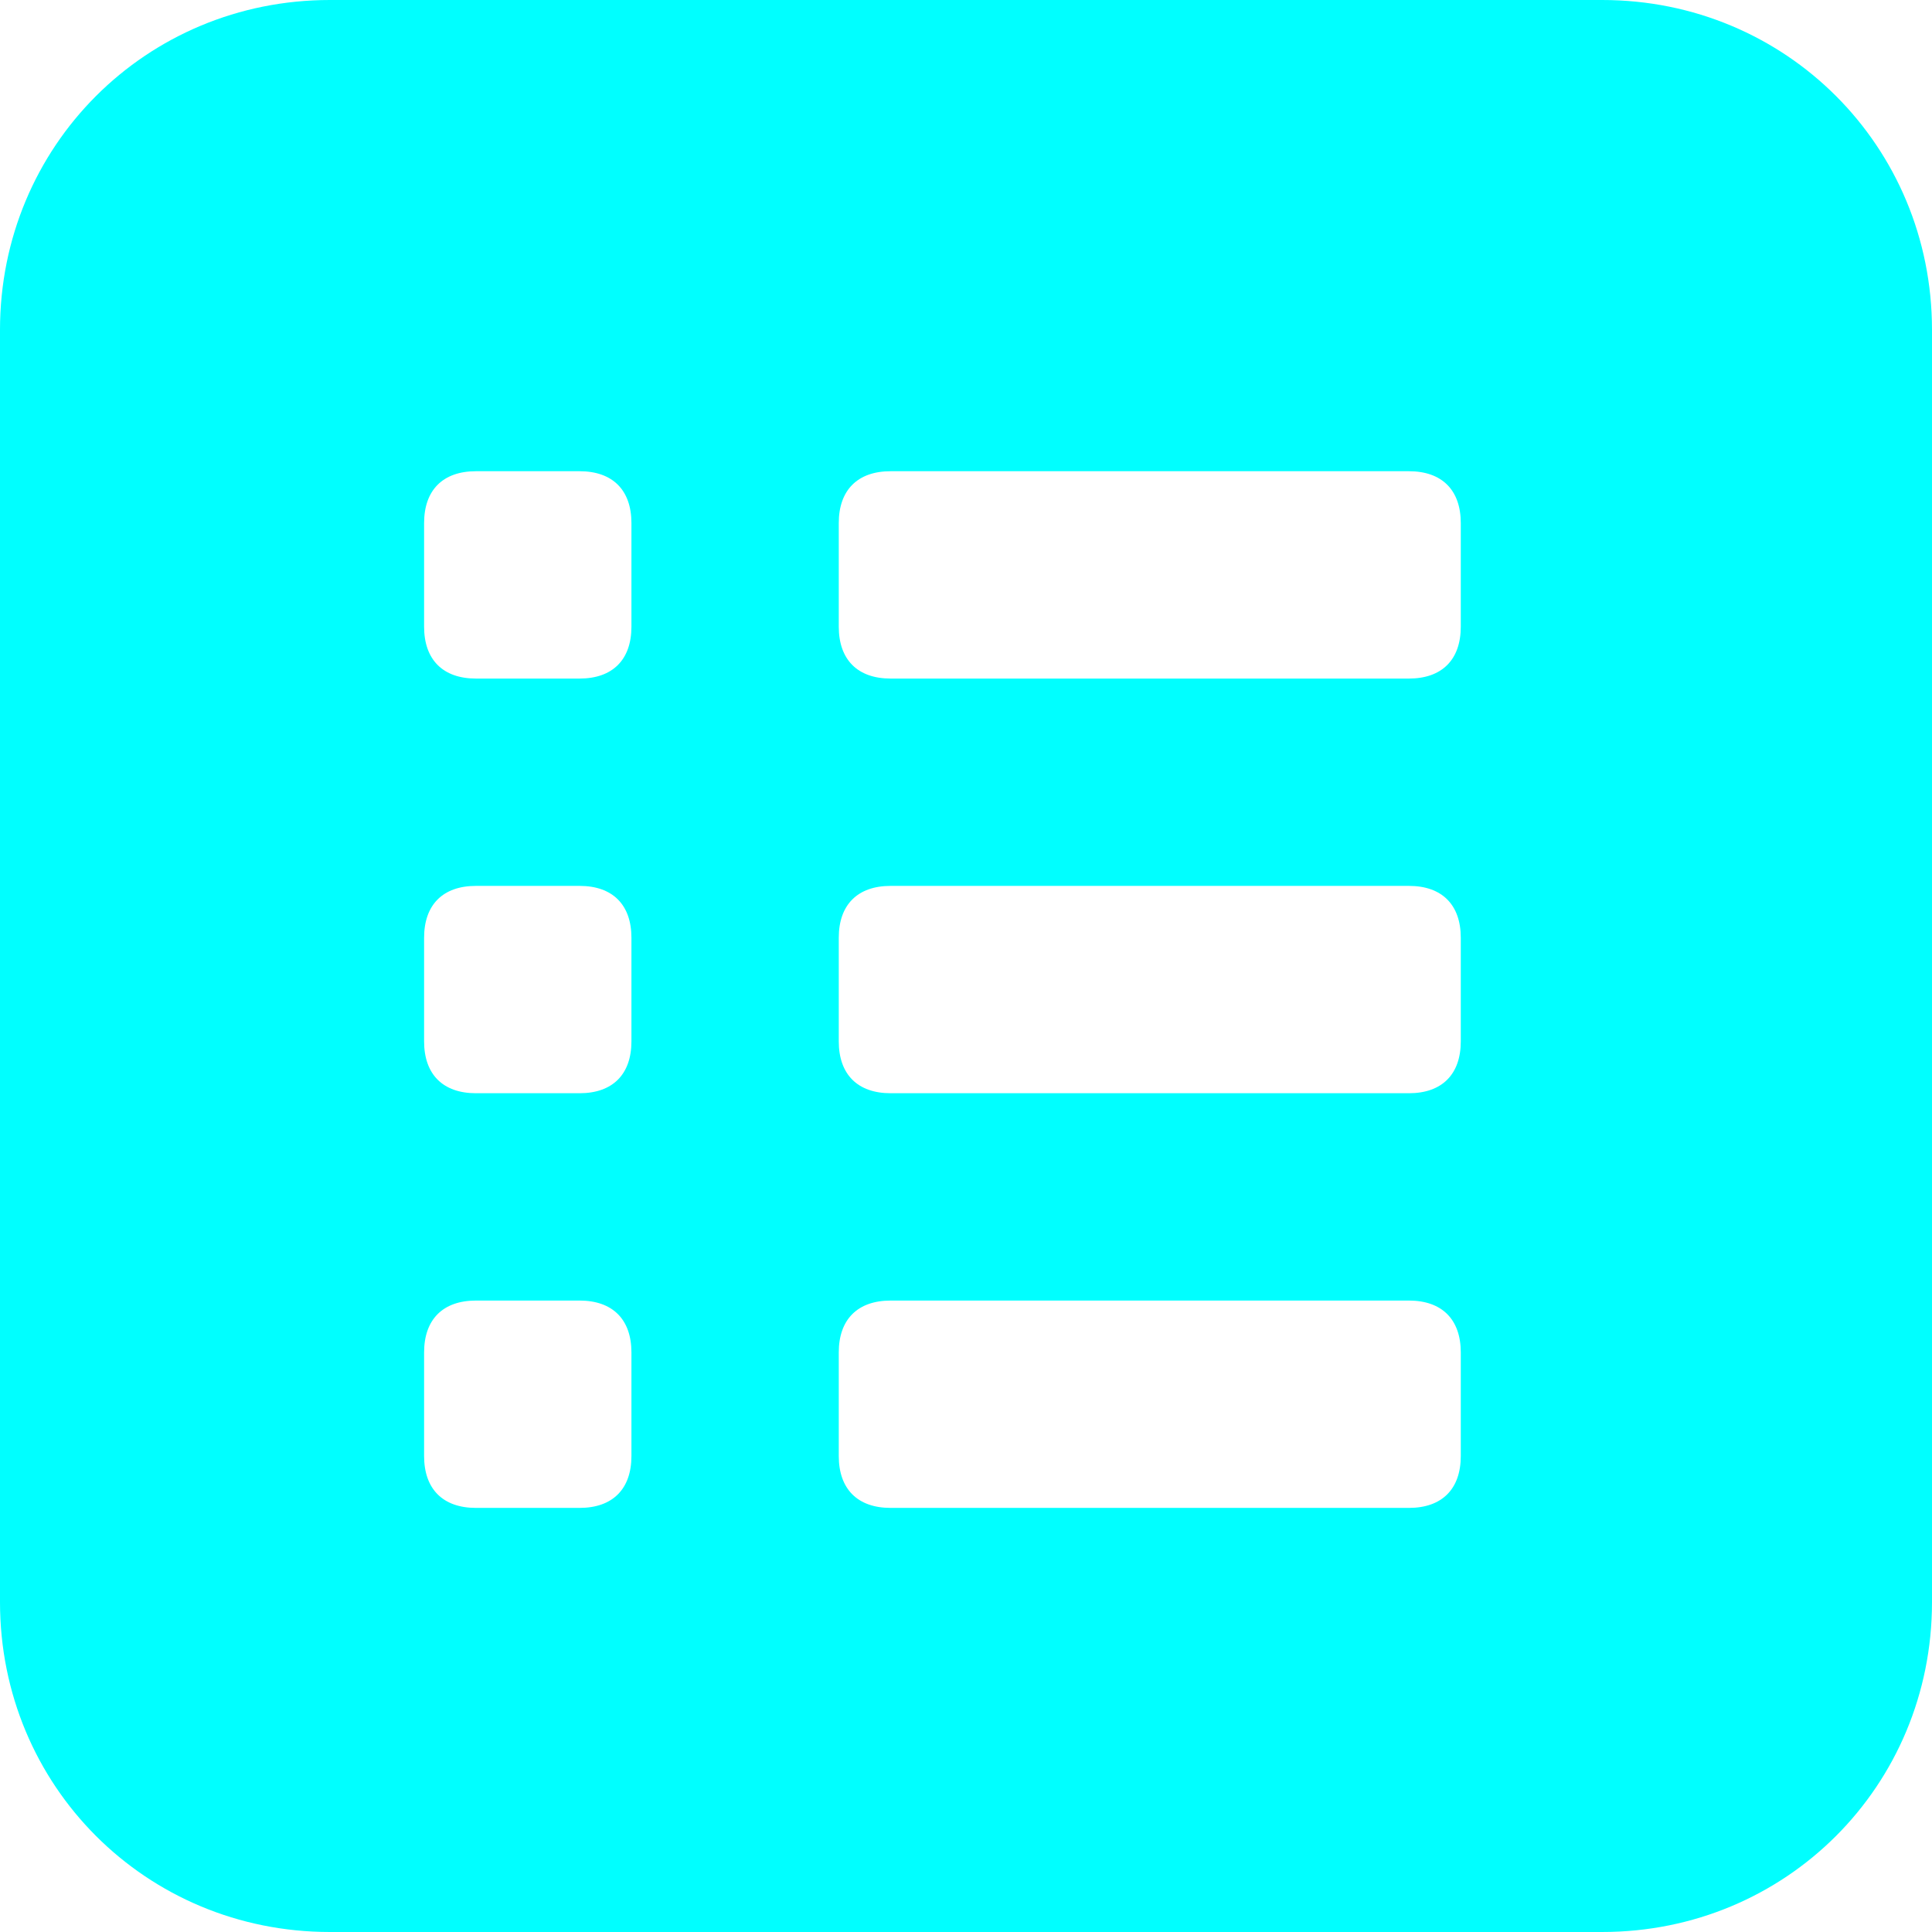<svg class="svg-icon" style="width: 1em;height: 1em;vertical-align: middle;fill: currentColor;overflow: hidden;" viewBox="0 0 1024 1024" version="1.1" xmlns="http://www.w3.org/2000/svg"><path d="M849.171 0c97.405 0 174.829 77.424 174.829 174.829v674.341c0 97.405-77.424 174.829-174.829 174.829H174.829c-97.405 0-174.829-77.424-174.829-174.829V174.829c0-97.405 77.424-174.829 174.829-174.829h674.341zM307.2 689.327h-54.946c-17.483 0-27.473 9.99-27.473 27.473v54.946c0 17.483 9.99 27.473 27.473 27.473h54.946c17.483 0 27.473-9.99 27.473-27.473v-54.946c0-17.483-9.99-27.473-27.473-27.473z m439.571 0h-274.732c-17.483 0-27.473 9.99-27.473 27.473v54.946c0 17.483 9.99 27.473 27.473 27.473h274.732c17.483 0 27.473-9.99 27.473-27.473v-54.946c0-17.483-9.99-27.473-27.473-27.473z m-439.571-219.785h-54.946c-17.483 0-27.473 9.99-27.473 27.473v54.946c0 17.483 9.99 27.473 27.473 27.473h54.946c17.483 0 27.473-9.99 27.473-27.473v-54.946c0-17.483-9.99-27.473-27.473-27.473z m439.571 0h-274.732c-17.483 0-27.473 9.99-27.473 27.473v54.946c0 17.483 9.99 27.473 27.473 27.473h274.732c17.483 0 27.473-9.99 27.473-27.473v-54.946c0-17.483-9.99-27.473-27.473-27.473zM307.2 249.756h-54.946c-17.483 0-27.473 9.99-27.473 27.473v54.946c0 17.483 9.99 27.473 27.473 27.473h54.946c17.483 0 27.473-9.99 27.473-27.473v-54.946c0-17.483-9.99-27.473-27.473-27.473z m439.571 0h-274.732c-17.483 0-27.473 9.99-27.473 27.473v54.946c0 17.483 9.99 27.473 27.473 27.473h274.732c17.483 0 27.473-9.99 27.473-27.473v-54.946c0-17.483-9.99-27.473-27.473-27.473z" fill="#00FFFF" /></svg>